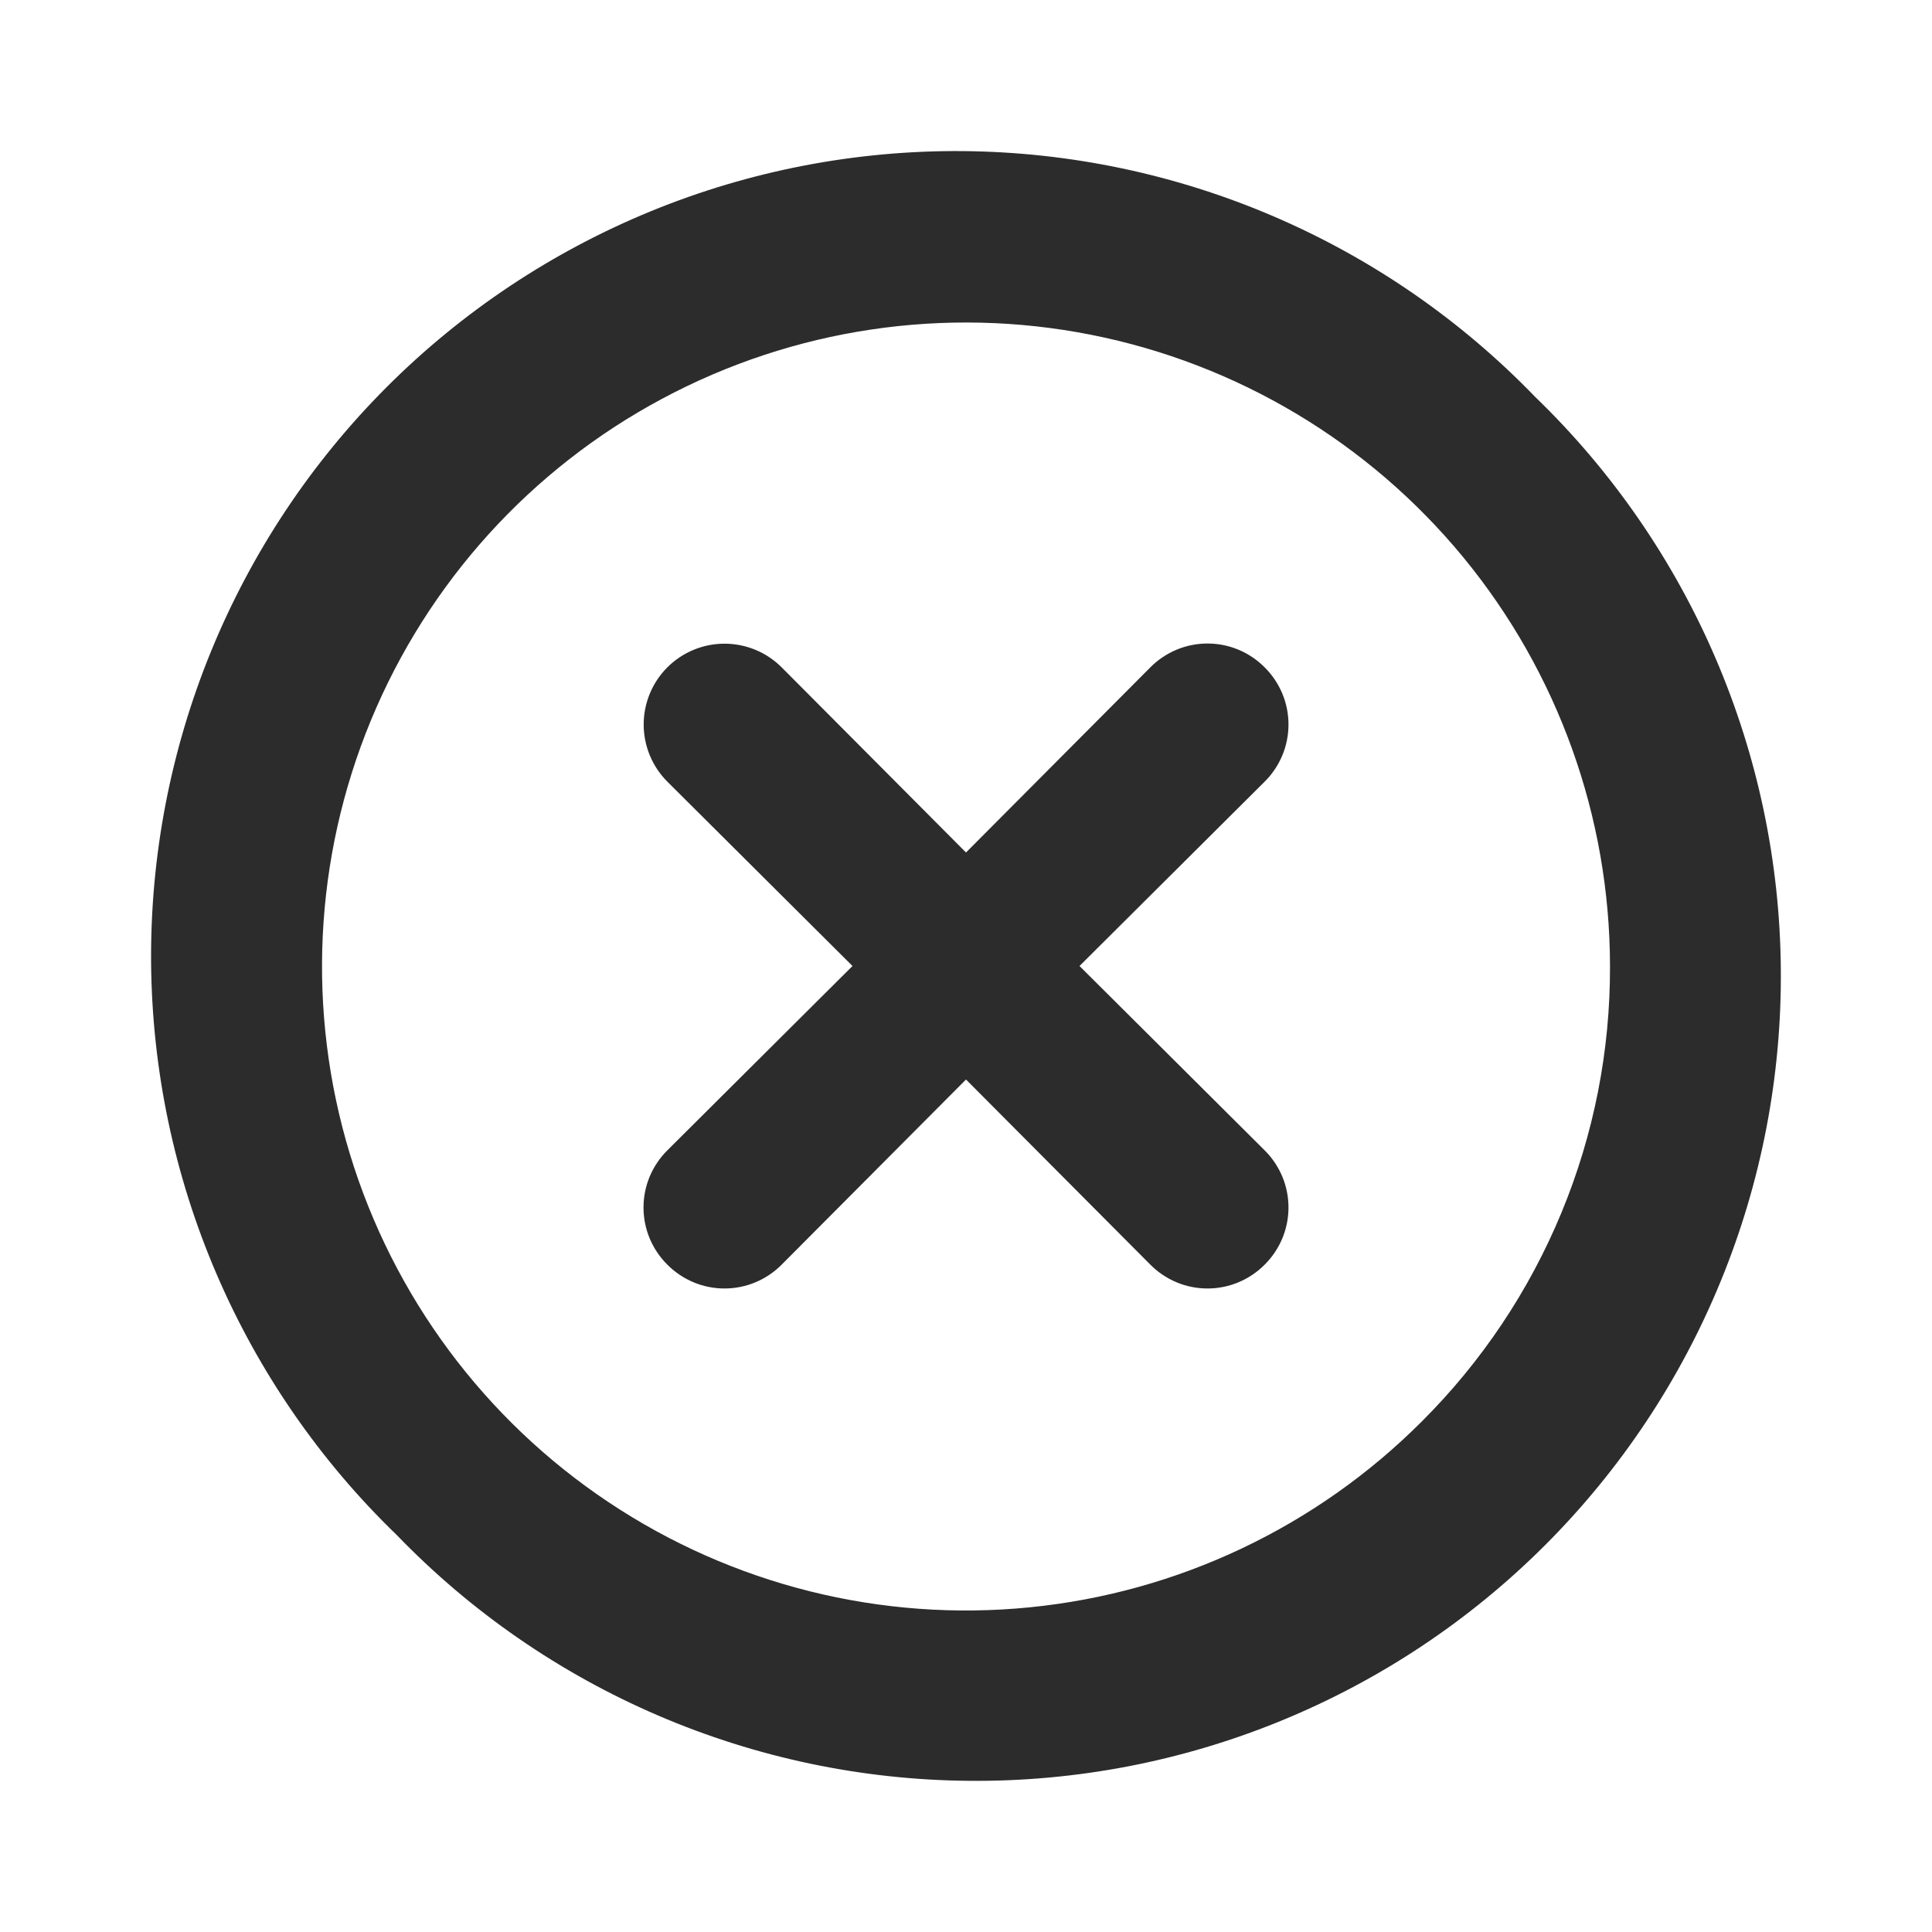 <svg width="24" height="24" viewBox="0 0 24 24" fill="none" xmlns="http://www.w3.org/2000/svg">
<path d="M15.71 8.29C15.617 8.196 15.506 8.122 15.385 8.071C15.263 8.02 15.132 7.994 15 7.994C14.868 7.994 14.737 8.02 14.615 8.071C14.494 8.122 14.383 8.196 14.29 8.29L12 10.59L9.71 8.29C9.522 8.102 9.266 7.996 9 7.996C8.734 7.996 8.478 8.102 8.29 8.29C8.102 8.478 7.996 8.734 7.996 9C7.996 9.266 8.102 9.522 8.29 9.71L10.59 12L8.29 14.29C8.196 14.383 8.122 14.494 8.071 14.615C8.02 14.737 7.994 14.868 7.994 15C7.994 15.132 8.02 15.263 8.071 15.385C8.122 15.506 8.196 15.617 8.29 15.71C8.383 15.804 8.494 15.878 8.615 15.929C8.737 15.98 8.868 16.006 9 16.006C9.132 16.006 9.263 15.98 9.385 15.929C9.506 15.878 9.617 15.804 9.71 15.71L12 13.41L14.29 15.71C14.383 15.804 14.494 15.878 14.615 15.929C14.737 15.98 14.868 16.006 15 16.006C15.132 16.006 15.263 15.98 15.385 15.929C15.506 15.878 15.617 15.804 15.71 15.71C15.804 15.617 15.878 15.506 15.929 15.385C15.98 15.263 16.006 15.132 16.006 15C16.006 14.868 15.98 14.737 15.929 14.615C15.878 14.494 15.804 14.383 15.71 14.29L13.41 12L15.71 9.71C15.804 9.617 15.878 9.506 15.929 9.385C15.98 9.263 16.006 9.132 16.006 9C16.006 8.868 15.98 8.737 15.929 8.615C15.878 8.494 15.804 8.383 15.71 8.29V8.29ZM19.07 4.93C18.148 3.975 17.044 3.213 15.824 2.689C14.604 2.165 13.292 1.889 11.964 1.877C10.636 1.866 9.319 2.119 8.09 2.622C6.862 3.125 5.745 3.867 4.806 4.806C3.867 5.745 3.125 6.862 2.622 8.09C2.119 9.319 1.866 10.636 1.877 11.964C1.889 13.292 2.165 14.604 2.689 15.824C3.213 17.044 3.975 18.148 4.93 19.07C5.852 20.025 6.956 20.787 8.176 21.311C9.396 21.835 10.708 22.111 12.036 22.122C13.364 22.134 14.681 21.881 15.909 21.378C17.139 20.875 18.255 20.133 19.194 19.194C20.133 18.255 20.875 17.139 21.378 15.909C21.881 14.681 22.134 13.364 22.122 12.036C22.111 10.708 21.835 9.396 21.311 8.176C20.787 6.956 20.025 5.852 19.07 4.93V4.93ZM17.66 17.66C16.352 18.969 14.63 19.785 12.789 19.967C10.947 20.15 9.099 19.688 7.56 18.661C6.02 17.634 4.884 16.104 4.346 14.334C3.808 12.563 3.9 10.66 4.607 8.95C5.314 7.239 6.592 5.827 8.224 4.954C9.856 4.08 11.739 3.799 13.555 4.159C15.37 4.519 17.005 5.497 18.18 6.926C19.355 8.356 19.998 10.149 20 12C20.004 13.051 19.799 14.093 19.397 15.064C18.995 16.036 18.405 16.918 17.66 17.66V17.66Z" fill="#2C2C2C"/>
</svg>
